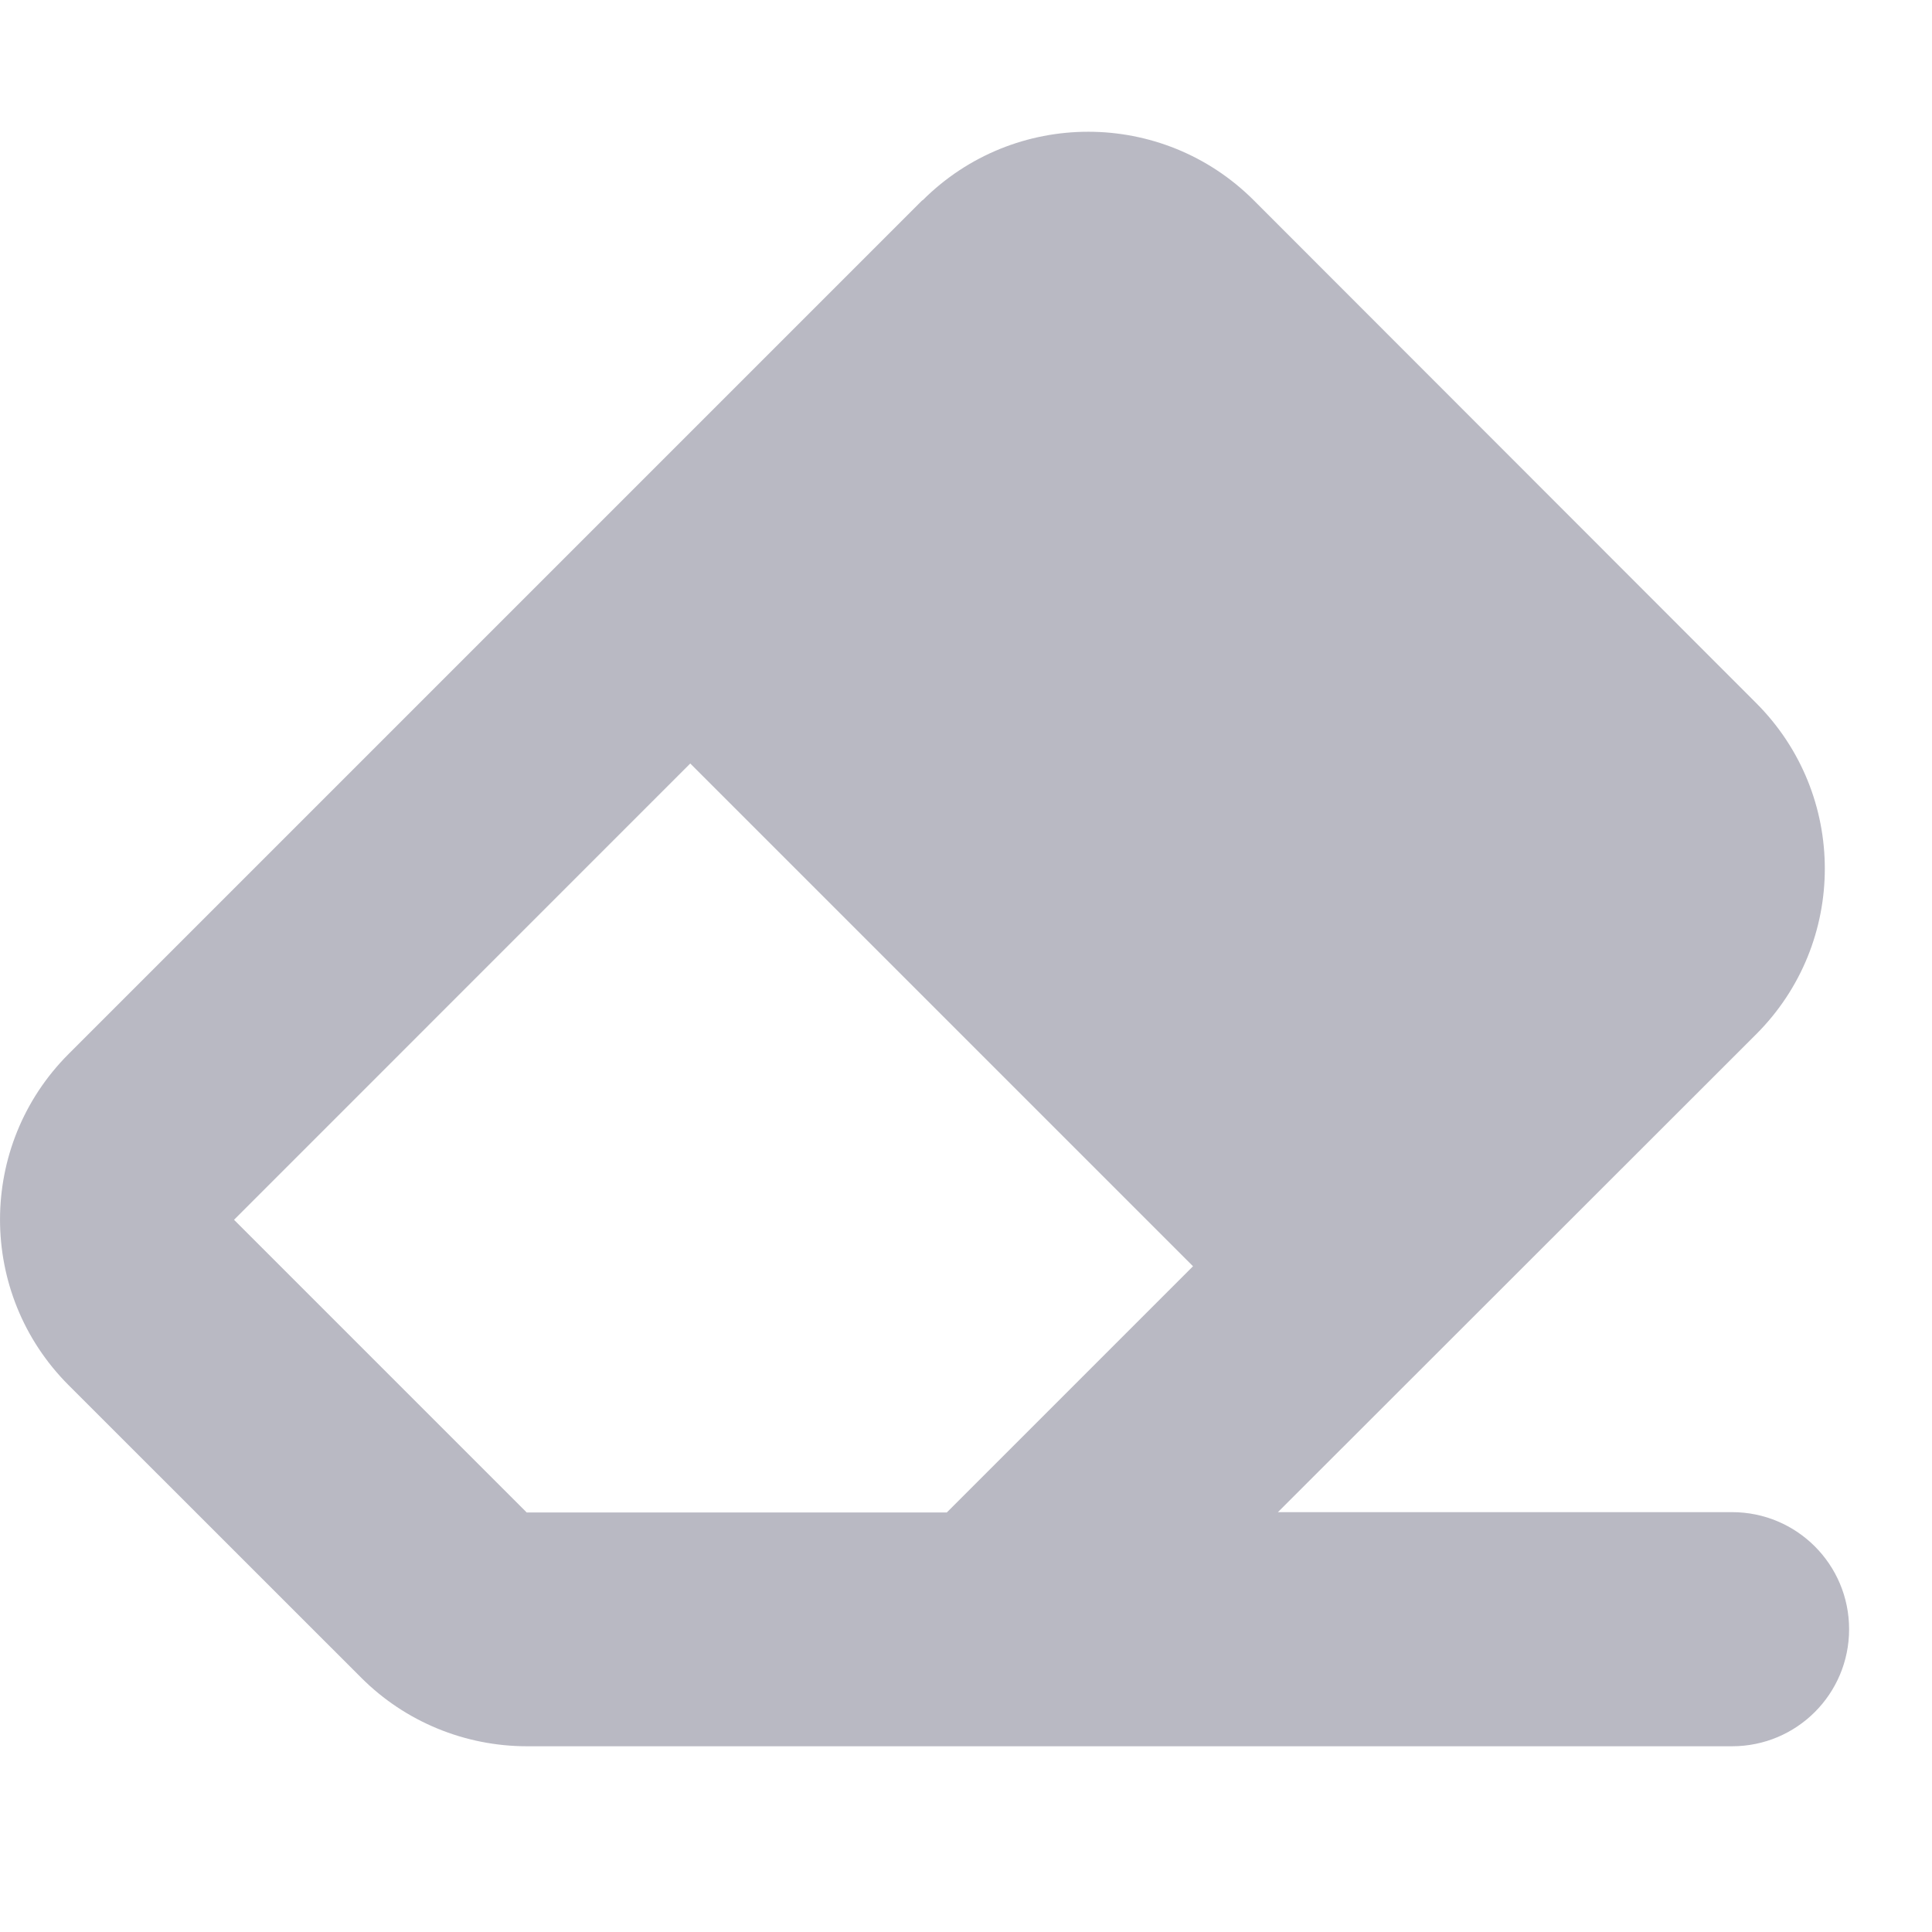 <svg width="24" height="24" viewBox="0 0 22 19" fill="none" xmlns="http://www.w3.org/2000/svg">
<path d="M10.502 0.781L0.781 10.502C-0.26 11.544 -0.26 13.231 0.781 14.273L4.115 17.606C4.615 18.106 5.294 18.385 6.002 18.385H10.39H10.781H19.723C20.46 18.385 21.056 17.79 21.056 17.052C21.056 16.315 20.46 15.719 19.723 15.719H14.552L19.998 10.277C21.04 9.235 21.04 7.548 19.998 6.506L14.277 0.781C13.235 -0.26 11.548 -0.26 10.506 0.781H10.502ZM10.781 15.723H10.39H5.998L2.665 12.39L7.86 7.194L13.585 12.919L10.781 15.723Z" fill="#B9B9C3"/>
</svg>
